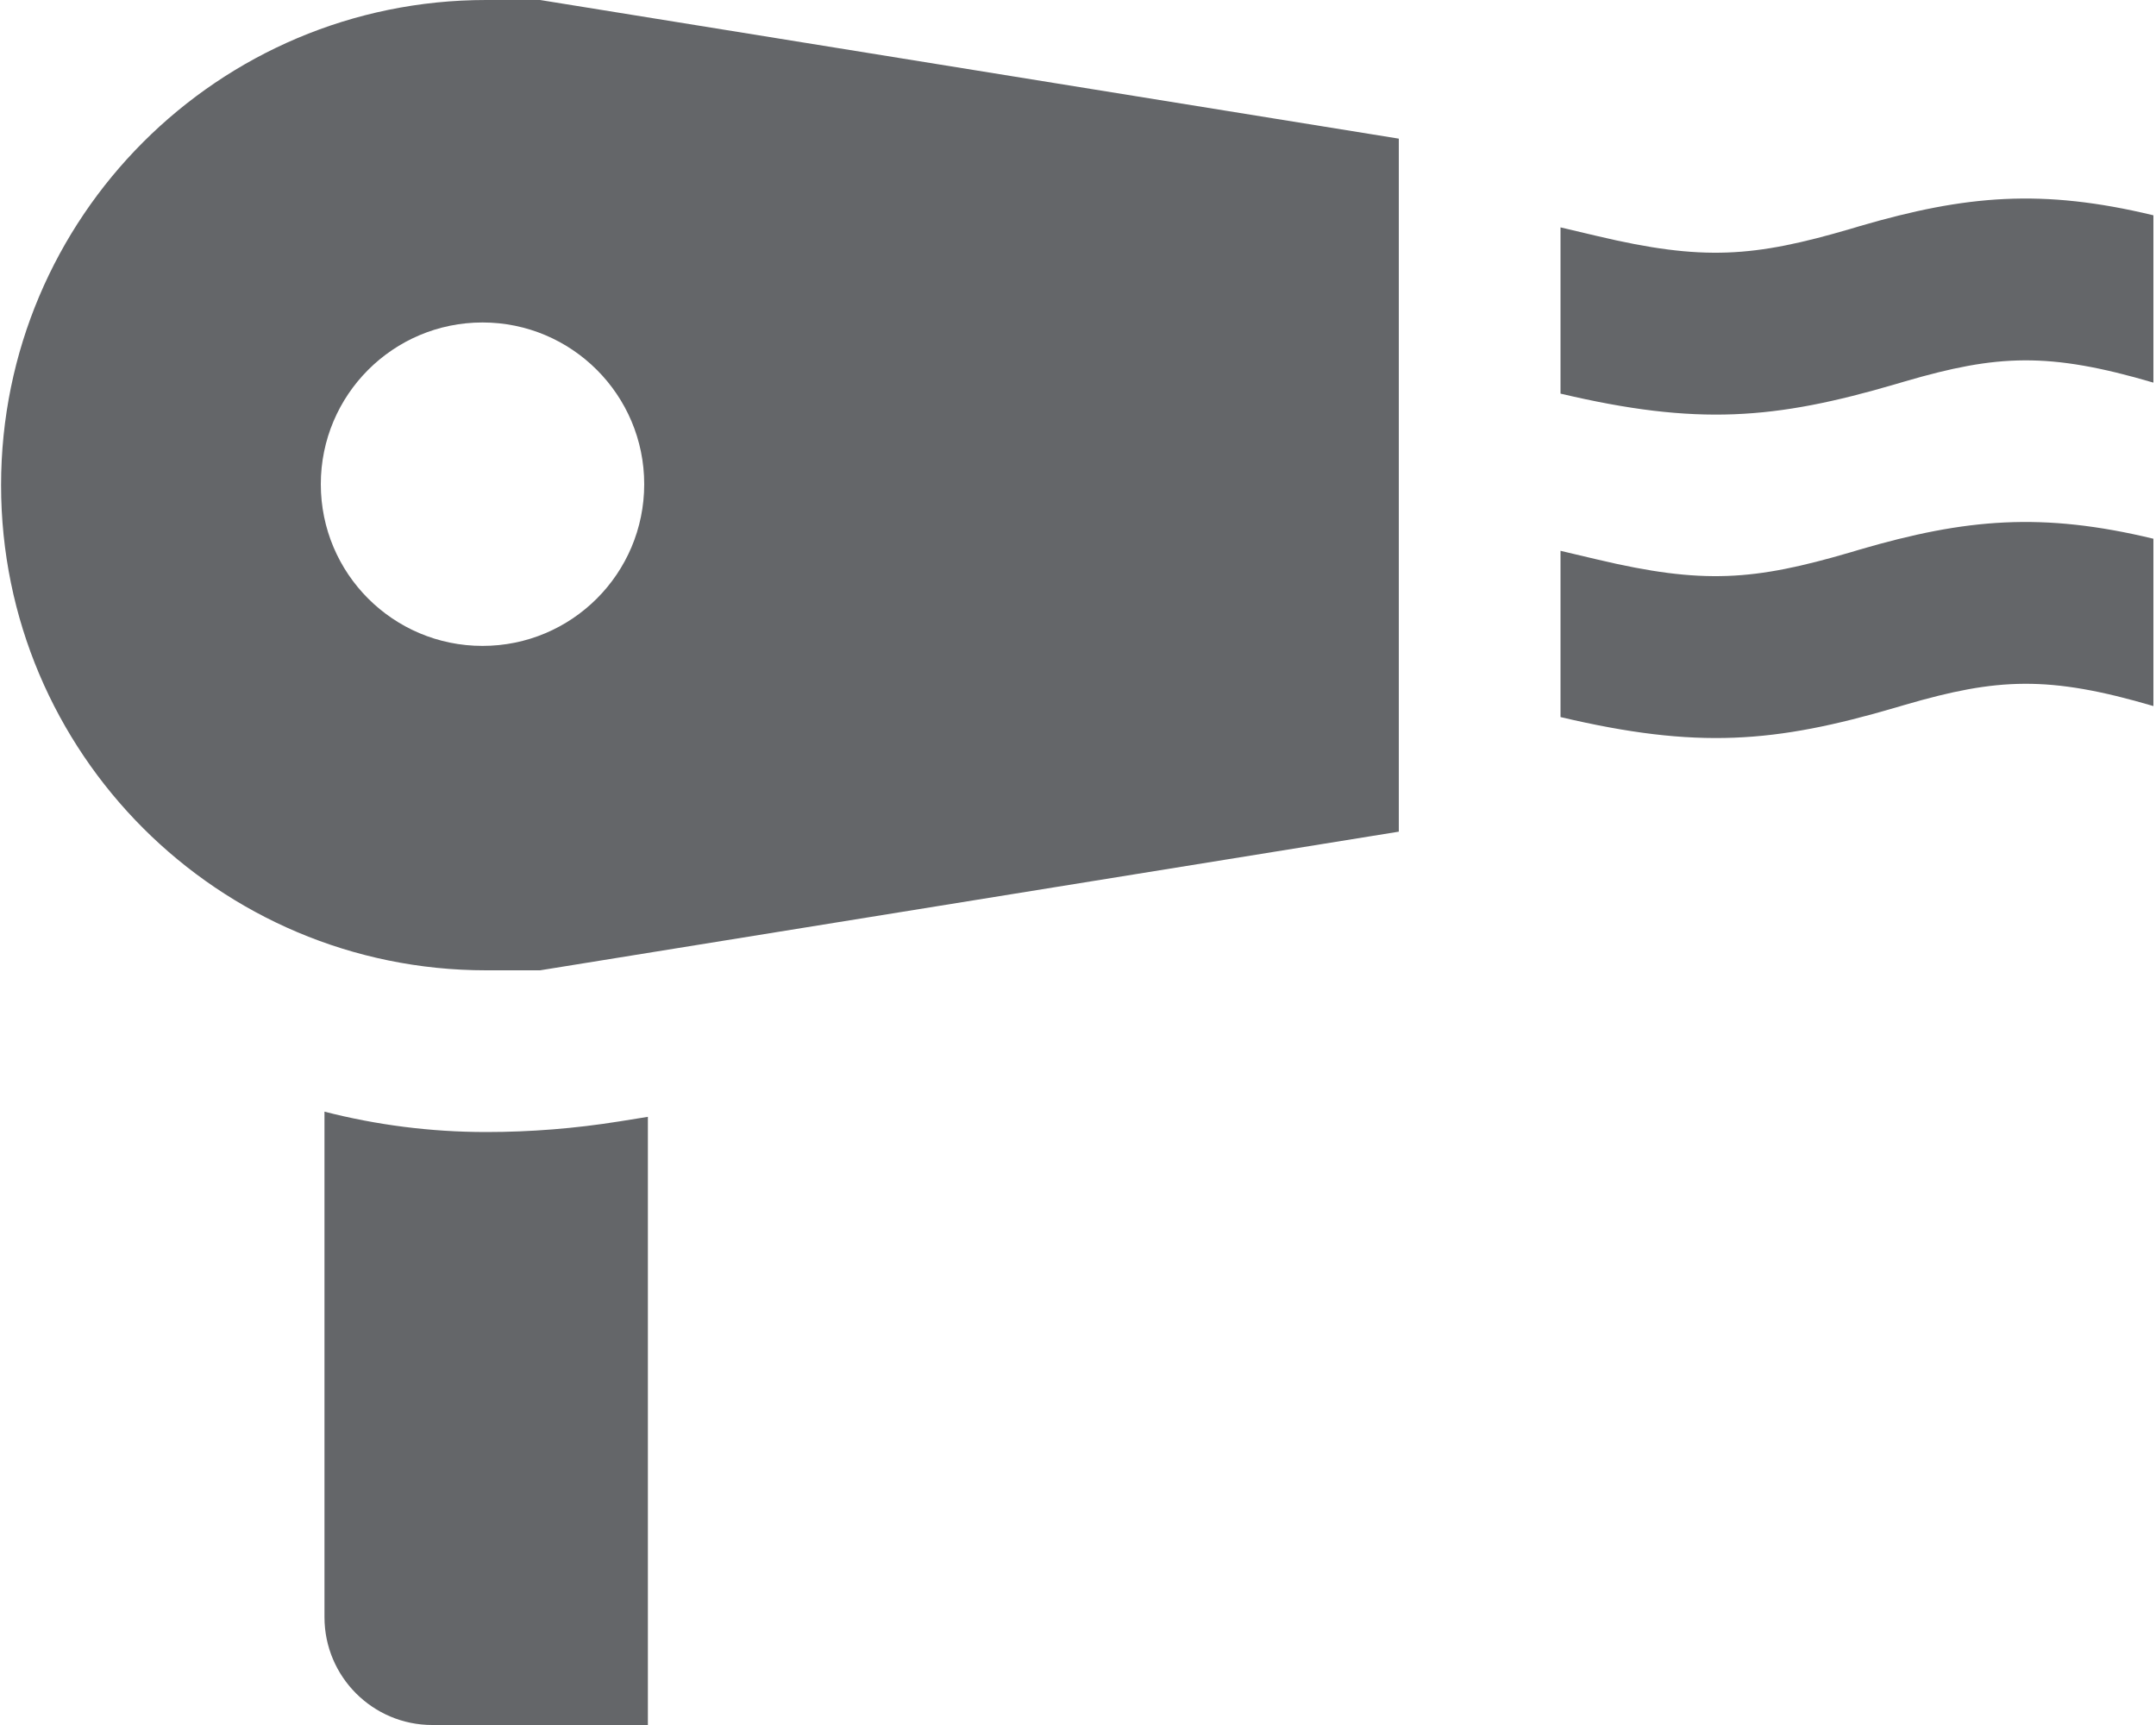 <?xml version="1.0" encoding="UTF-8"?>
<svg width="20px" height="16px" viewBox="0 0 20 16" version="1.1" xmlns="http://www.w3.org/2000/svg" xmlns:xlink="http://www.w3.org/1999/xlink">
    <!-- Generator: Sketch 55.2 (78181) - https://sketchapp.com -->
    <title>hair_dryer</title>
    <desc>Created with Sketch.</desc>
    <g id="hair_dryer--Page-1" stroke="none" stroke-width="1" fill="none" fill-rule="evenodd">
        <g id="hair_dryer--Artboard" transform="translate(-80, -117)">
            <g id="hair_dryer--2.-Hotel-/-Filled-/-Amenities-/-Hair-Dryer" transform="translate(78, 113)">
                <rect id="hair_dryer--Guide" fill-opacity="0" fill="#F2F2F2" x="0" y="0" width="24" height="24"></rect>
                <path d="M7.01,4 L14.976,5.286 L14.976,11.714 L7.01,13 L6.51,13 C4.025,13 2.01,10.985 2.01,8.5 C2.01,6.015 4.025,4 6.51,4 L7.01,4 Z M6.476,9.991 C7.304,9.991 7.976,9.32 7.976,8.491 C7.976,7.663 7.304,6.991 6.476,6.991 C5.647,6.991 4.976,7.663 4.976,8.491 C4.976,9.32 5.647,9.991 6.476,9.991 Z M8.01,14.359 L8.01,20 L6.01,20 C5.458,20 5.01,19.552 5.01,19 L5.01,14.311 C5.489,14.434 5.992,14.5 6.51,14.5 C6.923,14.5 7.334,14.467 7.742,14.402 L8.01,14.359 Z M21.976,8.997 L21.976,10.549 C21.003,10.263 20.527,10.288 19.673,10.537 L19.588,10.562 C18.463,10.892 17.743,10.95 16.476,10.651 L16.476,9.109 L16.815,9.189 C17.801,9.423 18.27,9.385 19.166,9.123 L19.253,9.097 C20.236,8.81 20.943,8.748 21.976,8.997 Z M21.976,5.997 L21.976,7.549 C21.003,7.263 20.527,7.288 19.673,7.537 L19.588,7.562 C18.463,7.892 17.743,7.95 16.476,7.651 L16.476,6.109 L16.815,6.189 C17.801,6.423 18.27,6.385 19.166,6.123 L19.253,6.097 C20.236,5.81 20.943,5.748 21.976,5.997 L21.976,5.997 Z" id="hair_dryer--Hair-Dryer" fill="#646669"></path>
            </g>
        </g>
    </g>
</svg>